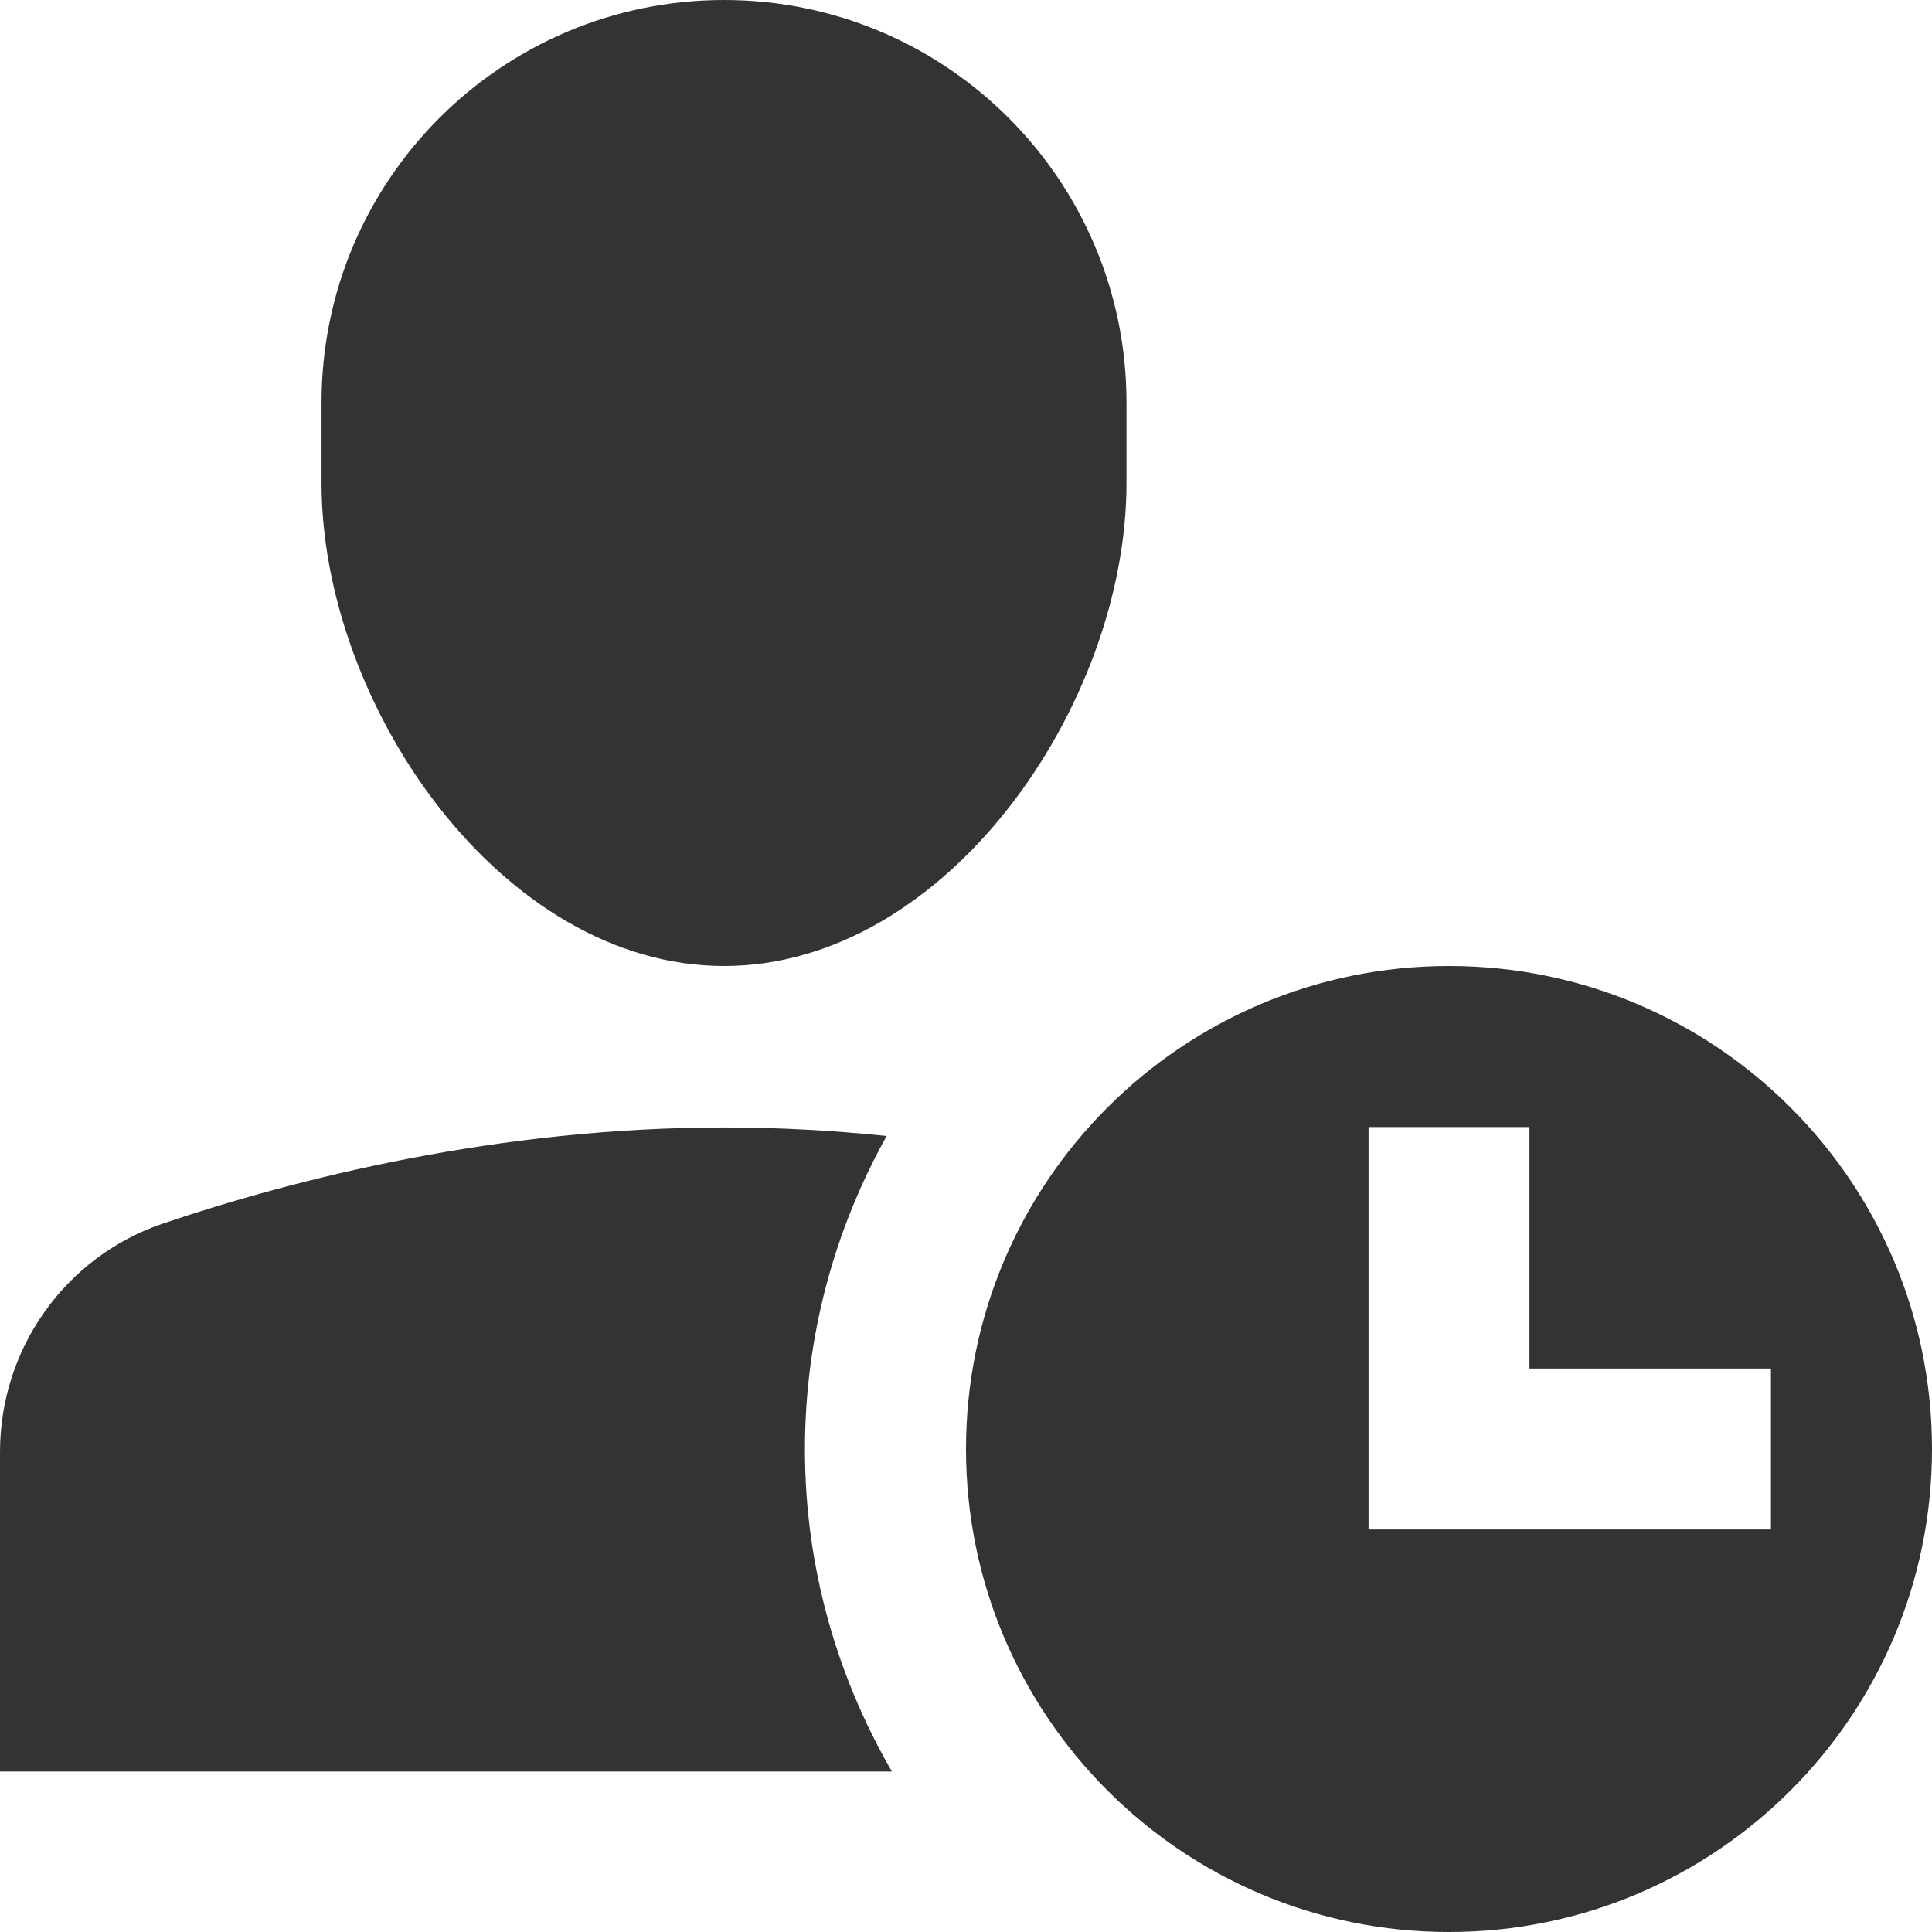 <svg width="14" height="14" viewBox="0 0 14 14" version="1.1" xmlns="http://www.w3.org/2000/svg" xmlns:xlink="http://www.w3.org/1999/xlink">
<title>a-time</title>
<desc>Created using Figma</desc>
<g id="Canvas" transform="translate(-1546 -1363)">
<g id="a-time">
<g id="Group">
<g id="Vector">
<use xlink:href="#path0_fill" transform="translate(1548.33 1363)" fill="#333333"/>
</g>
<g id="Vector">
<use xlink:href="#path1_fill" transform="translate(1553 1370)" fill="#333333"/>
</g>
<g id="Vector">
<use xlink:href="#path2_fill" transform="translate(1546 1371.17)" fill="#333333"/>
</g>
</g>
</g>
</g>
<defs>
<path id="path0_fill" d="M 2.917 7C 1.306 7 0 5.111 0 3.5L 0 2.917C 0 1.306 1.306 0 2.917 0C 4.527 0 5.833 1.306 5.833 2.917L 5.833 3.5C 5.833 5.111 4.527 7 2.917 7Z"/>
<path id="path1_fill" d="M 3.5 7C 5.433 7 7 5.433 7 3.5C 7 1.567 5.433 0 3.5 0C 1.567 0 0 1.567 0 3.5C 0 5.433 1.567 7 3.5 7ZM 2.917 1.167L 4.083 1.167L 4.083 2.917L 5.833 2.917L 5.833 4.083L 2.917 4.083L 2.917 1.167Z"/>
<path id="path2_fill" d="M 5.833 2.333C 5.833 1.508 6.05 0.734 6.425 0.062C 6.048 0.023 5.655 0 5.25 0C 3.603 0 2.141 0.372 1.182 0.696C 0.472 0.936 0 1.604 0 2.352L 0 4.667L 6.463 4.667C 6.065 3.979 5.833 3.184 5.833 2.333Z"/>
</defs>
</svg>
